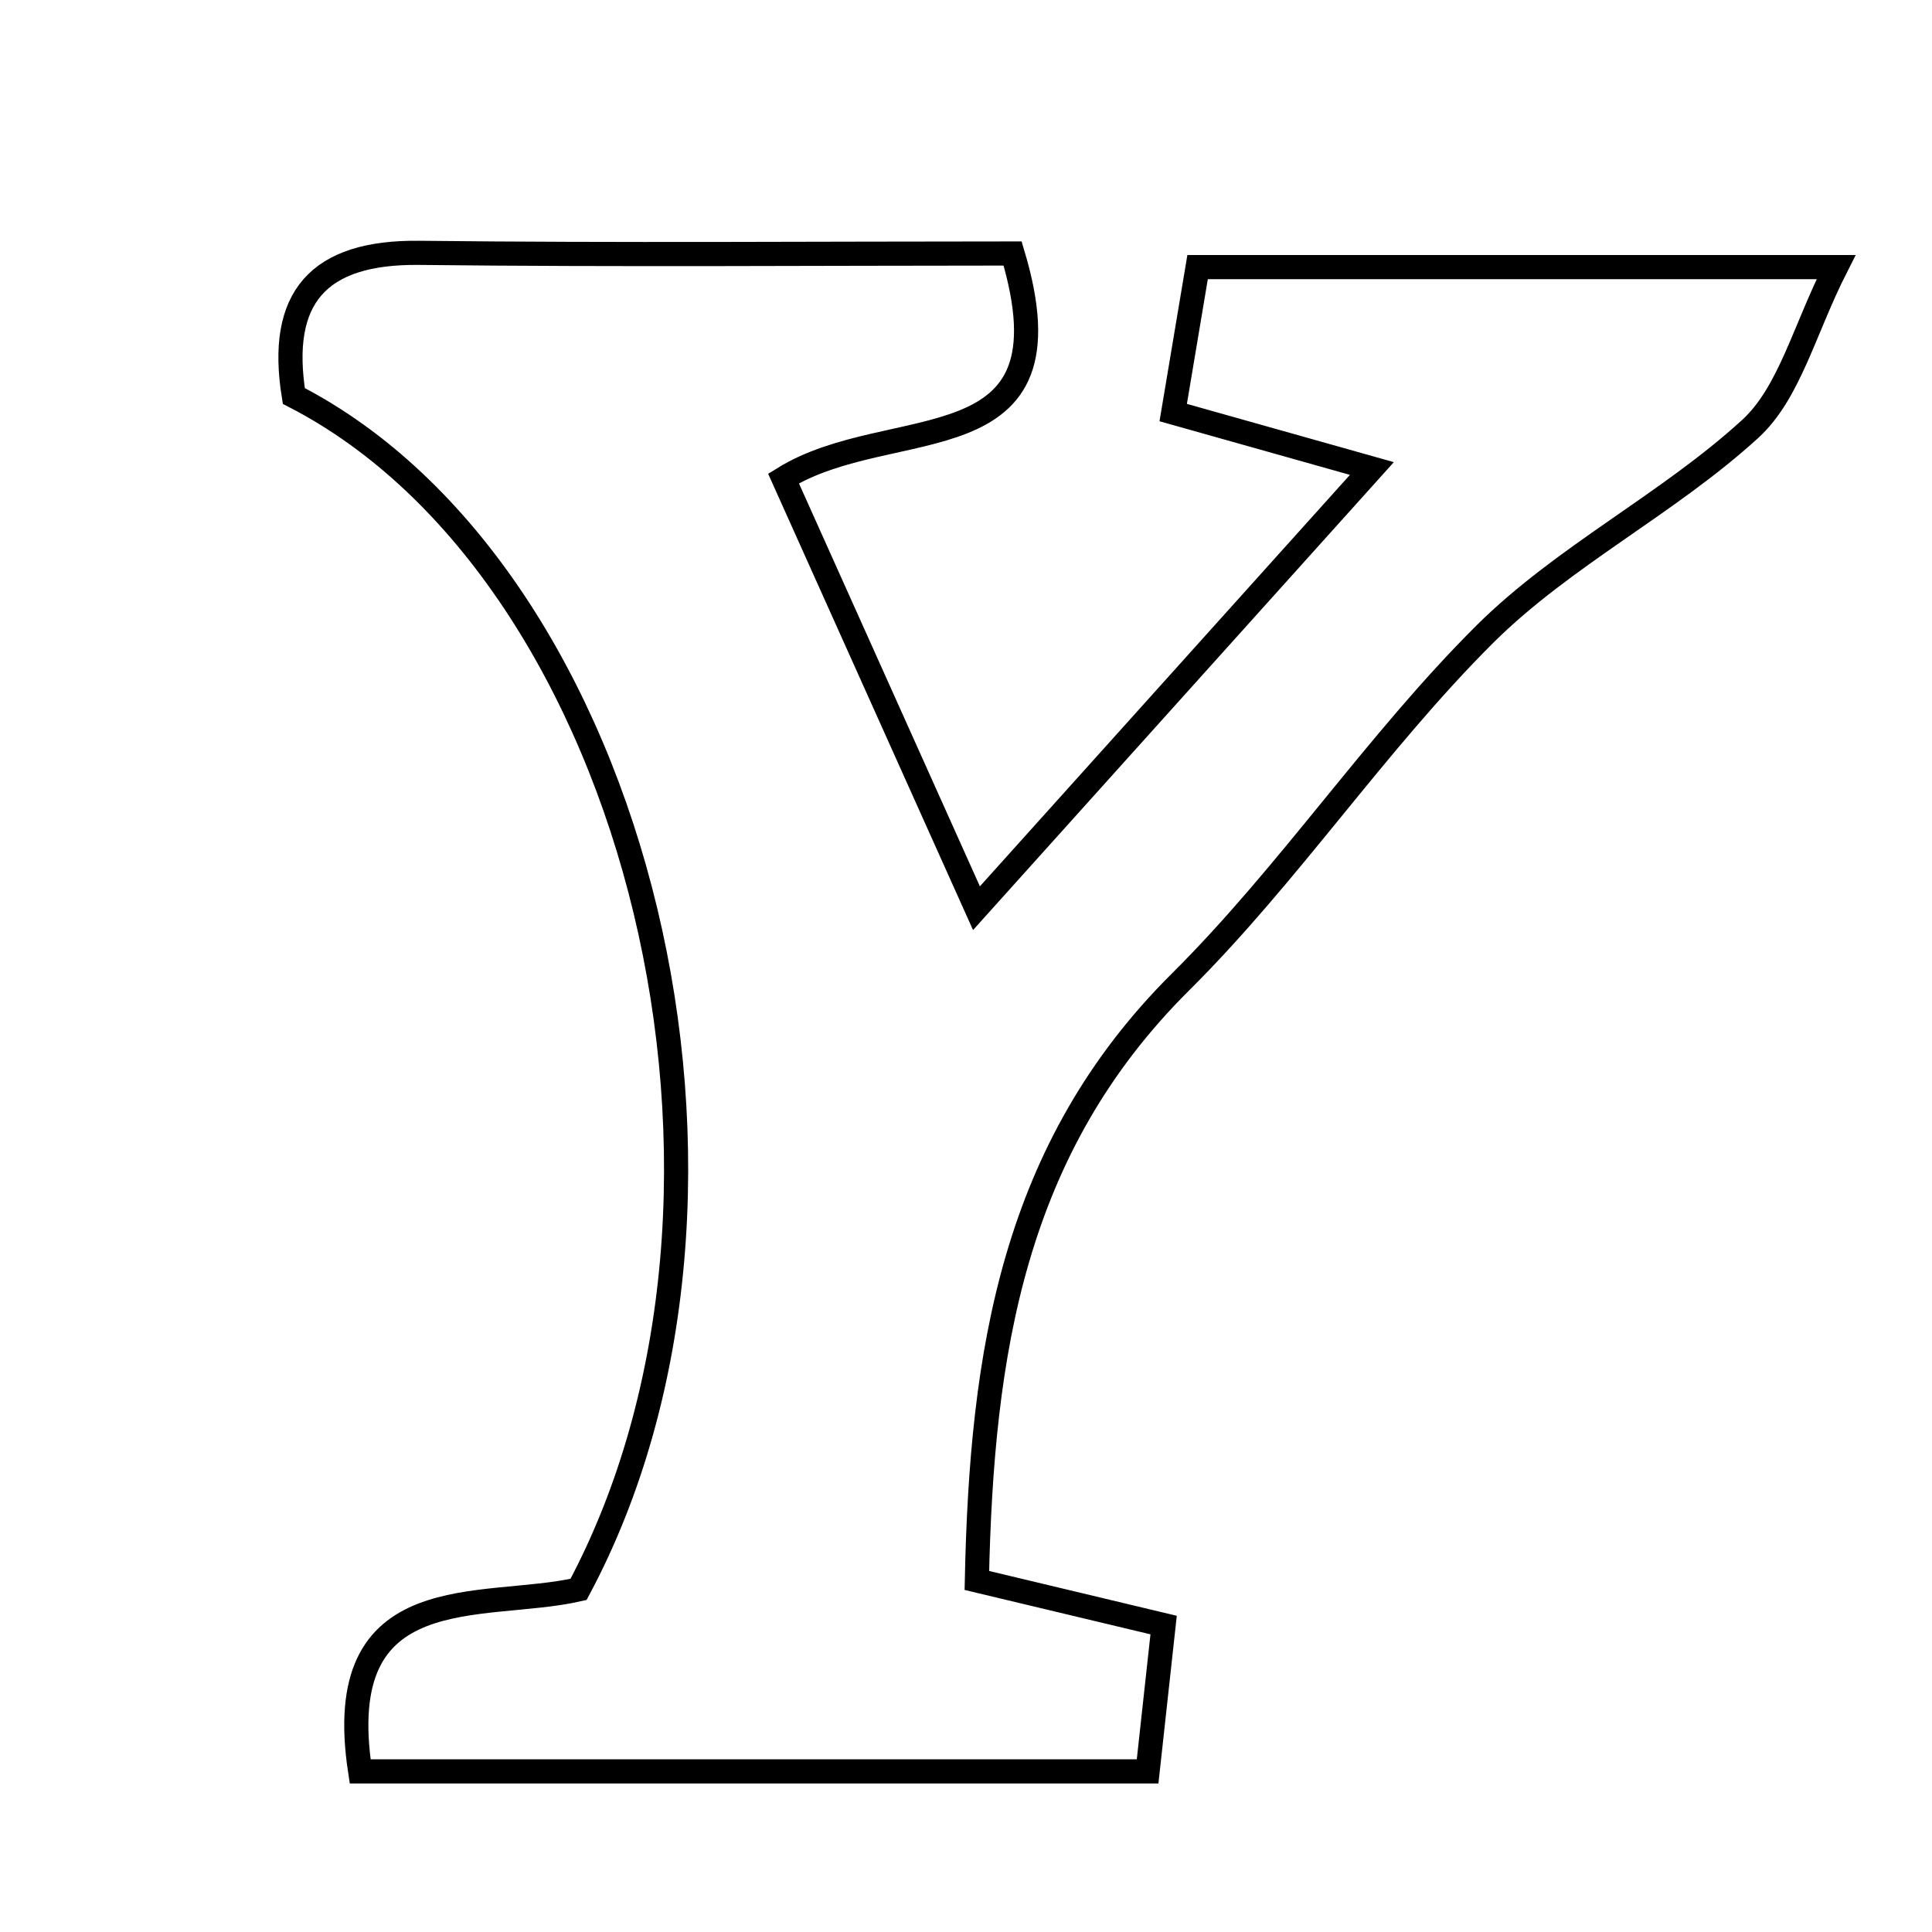 <svg xmlns="http://www.w3.org/2000/svg" viewBox="0.0 0.0 24.0 24.0" height="200px" width="200px"><path fill="none" stroke="black" stroke-width=".3" stroke-opacity="1.0"  filling="0" d="M5.206 3.141 C7.686 3.169 10.166 3.149 12.579 3.149 C13.387 5.839 11.082 5.107 9.733 5.944 C10.476 7.598 11.218 9.251 12.13 11.282 C13.898 9.317 15.339 7.713 17.042 5.82 C16.026 5.534 15.37 5.349 14.574 5.125 C14.674 4.527 14.763 3.999 14.877 3.318 C17.421 3.318 19.873 3.318 22.808 3.318 C22.412 4.098 22.23 4.881 21.742 5.328 C20.719 6.263 19.422 6.907 18.445 7.878 C17.092 9.225 16.018 10.853 14.664 12.199 C12.584 14.266 12.194 16.804 12.135 19.633 C12.932 19.823 13.645 19.993 14.455 20.187 C14.387 20.811 14.329 21.343 14.256 22.005 C10.885 22.005 7.665 22.005 4.474 22.005 C4.101 19.567 5.996 20.017 7.187 19.744 C9.82 14.818 7.947 7.126 3.65 4.919 C3.453 3.699 3.949 3.127 5.206 3.141"></path></svg>